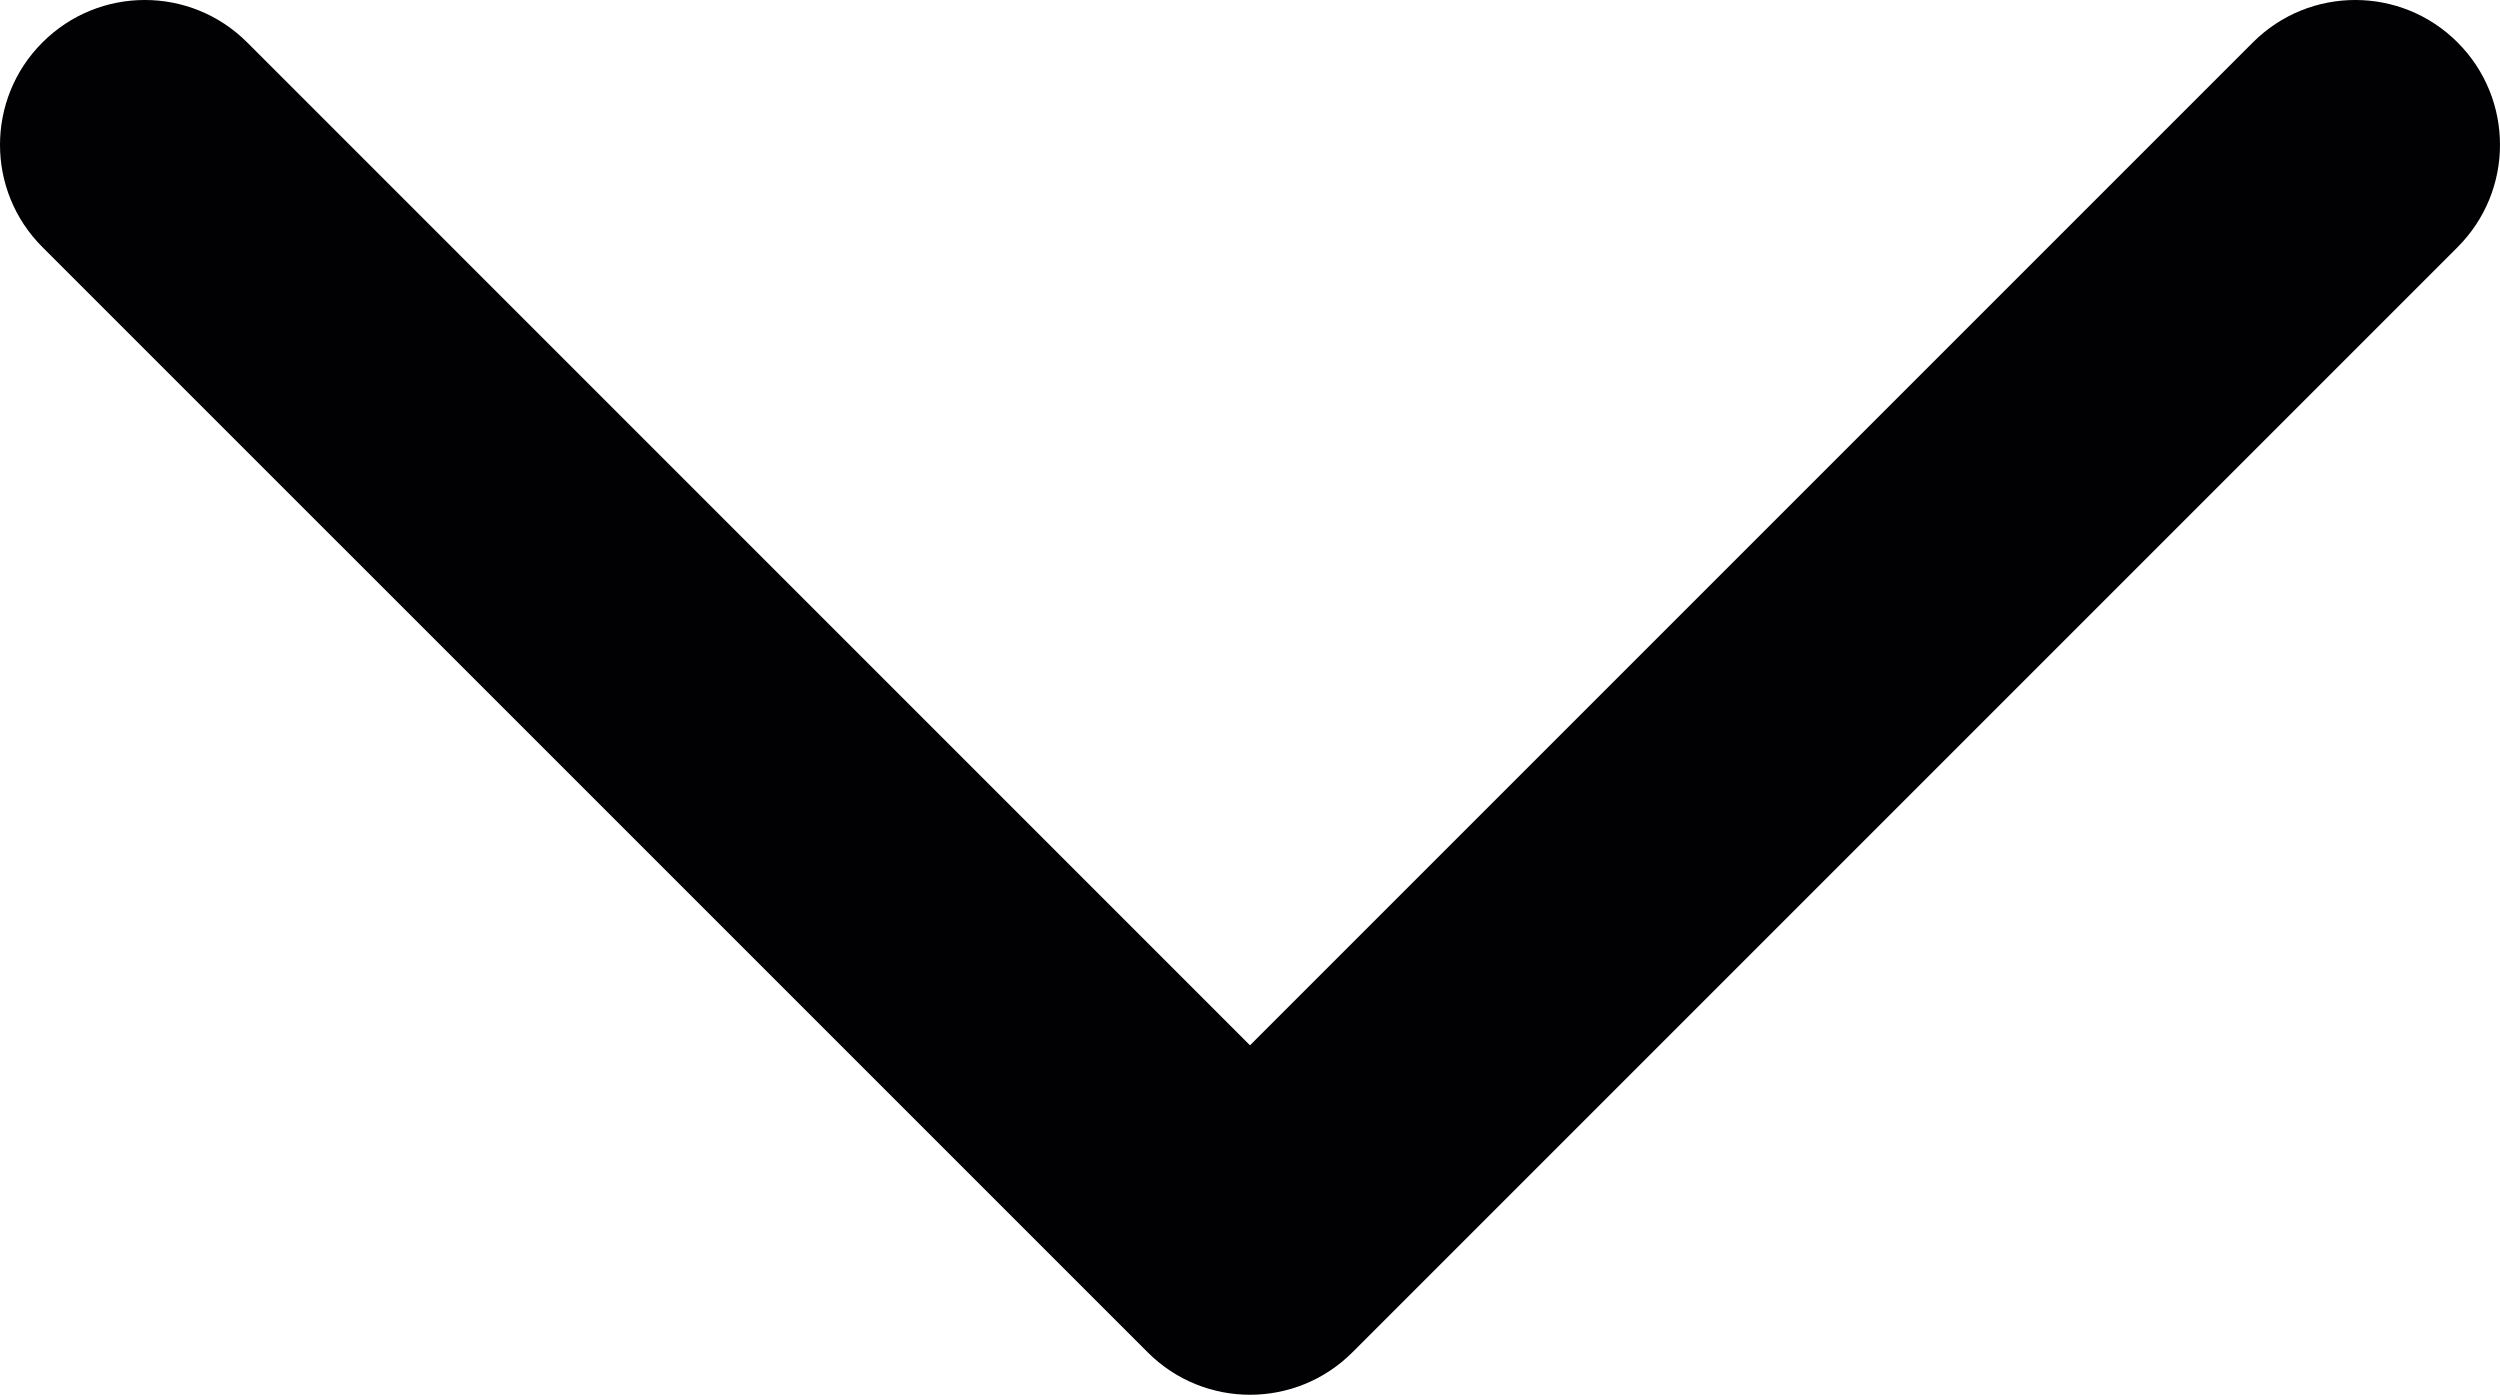 <?xml version="1.0" encoding="UTF-8" standalone="no"?>
<svg
   xmlns:dc="http://purl.org/dc/elements/1.1/"
   xmlns:cc="http://creativecommons.org/ns#"
   xmlns:rdf="http://www.w3.org/1999/02/22-rdf-syntax-ns#"
   xmlns:svg="http://www.w3.org/2000/svg"
   xmlns="http://www.w3.org/2000/svg"
   xmlns:sodipodi="http://sodipodi.sourceforge.net/DTD/sodipodi-0.dtd"
   xmlns:inkscape="http://www.inkscape.org/namespaces/inkscape"
   version="1.1"
   id="Capa_1"
   x="0px"
   y="0px"
   viewBox="0 0 185.344 103.405"
   xml:space="preserve"
   sodipodi:docname="chevron_down.svg"
   width="185.344"
   height="103.405"
   inkscape:version="1.0.1 (c497b03c, 2020-09-10)"><defs
   id="defs872" /><sodipodi:namedview
   pagecolor="#ffffff"
   bordercolor="#666666"
   borderopacity="1"
   objecttolerance="10"
   gridtolerance="10"
   guidetolerance="10"
   inkscape:pageopacity="0"
   inkscape:pageshadow="2"
   inkscape:window-width="1680"
   inkscape:window-height="1005"
   id="namedview870"
   showgrid="false"
   inkscape:zoom="4.159855"
   inkscape:cx="92.67225"
   inkscape:cy="51.70275"
   inkscape:window-x="0"
   inkscape:window-y="23"
   inkscape:window-maximized="0"
   inkscape:current-layer="Capa_1" />
<g
   id="g837"
   transform="rotate(90,113.156,72.187)">
	<g
   id="g835">
		<path
   style="fill:#010002"
   d="m 51.707,185.343 c -2.741,0 -5.493,-1.044 -7.593,-3.149 -4.194,-4.194 -4.194,-10.981 0,-15.175 L 118.466,92.672 44.114,18.32 c -4.194,-4.194 -4.194,-10.987 0,-15.175 4.194,-4.194 10.987,-4.194 15.18,0 l 81.934,81.934 c 4.194,4.194 4.194,10.987 0,15.175 l -81.934,81.939 c -2.093,2.1 -4.84,3.15 -7.587,3.15 z"
   id="path833" />
	</g>
</g>
<g
   id="g839"
   transform="rotate(90,20.485,-20.484)">
</g>
<g
   id="g841"
   transform="rotate(90,20.485,-20.484)">
</g>
<g
   id="g843"
   transform="rotate(90,20.485,-20.484)">
</g>
<g
   id="g845"
   transform="rotate(90,20.485,-20.484)">
</g>
<g
   id="g847"
   transform="rotate(90,20.485,-20.484)">
</g>
<g
   id="g849"
   transform="rotate(90,20.485,-20.484)">
</g>
<g
   id="g851"
   transform="rotate(90,20.485,-20.484)">
</g>
<g
   id="g853"
   transform="rotate(90,20.485,-20.484)">
</g>
<g
   id="g855"
   transform="rotate(90,20.485,-20.484)">
</g>
<g
   id="g857"
   transform="rotate(90,20.485,-20.484)">
</g>
<g
   id="g859"
   transform="rotate(90,20.485,-20.484)">
</g>
<g
   id="g861"
   transform="rotate(90,20.485,-20.484)">
</g>
<g
   id="g863"
   transform="rotate(90,20.485,-20.484)">
</g>
<g
   id="g865"
   transform="rotate(90,20.485,-20.484)">
</g>
<g
   id="g867"
   transform="rotate(90,20.485,-20.484)">
</g>
</svg>
